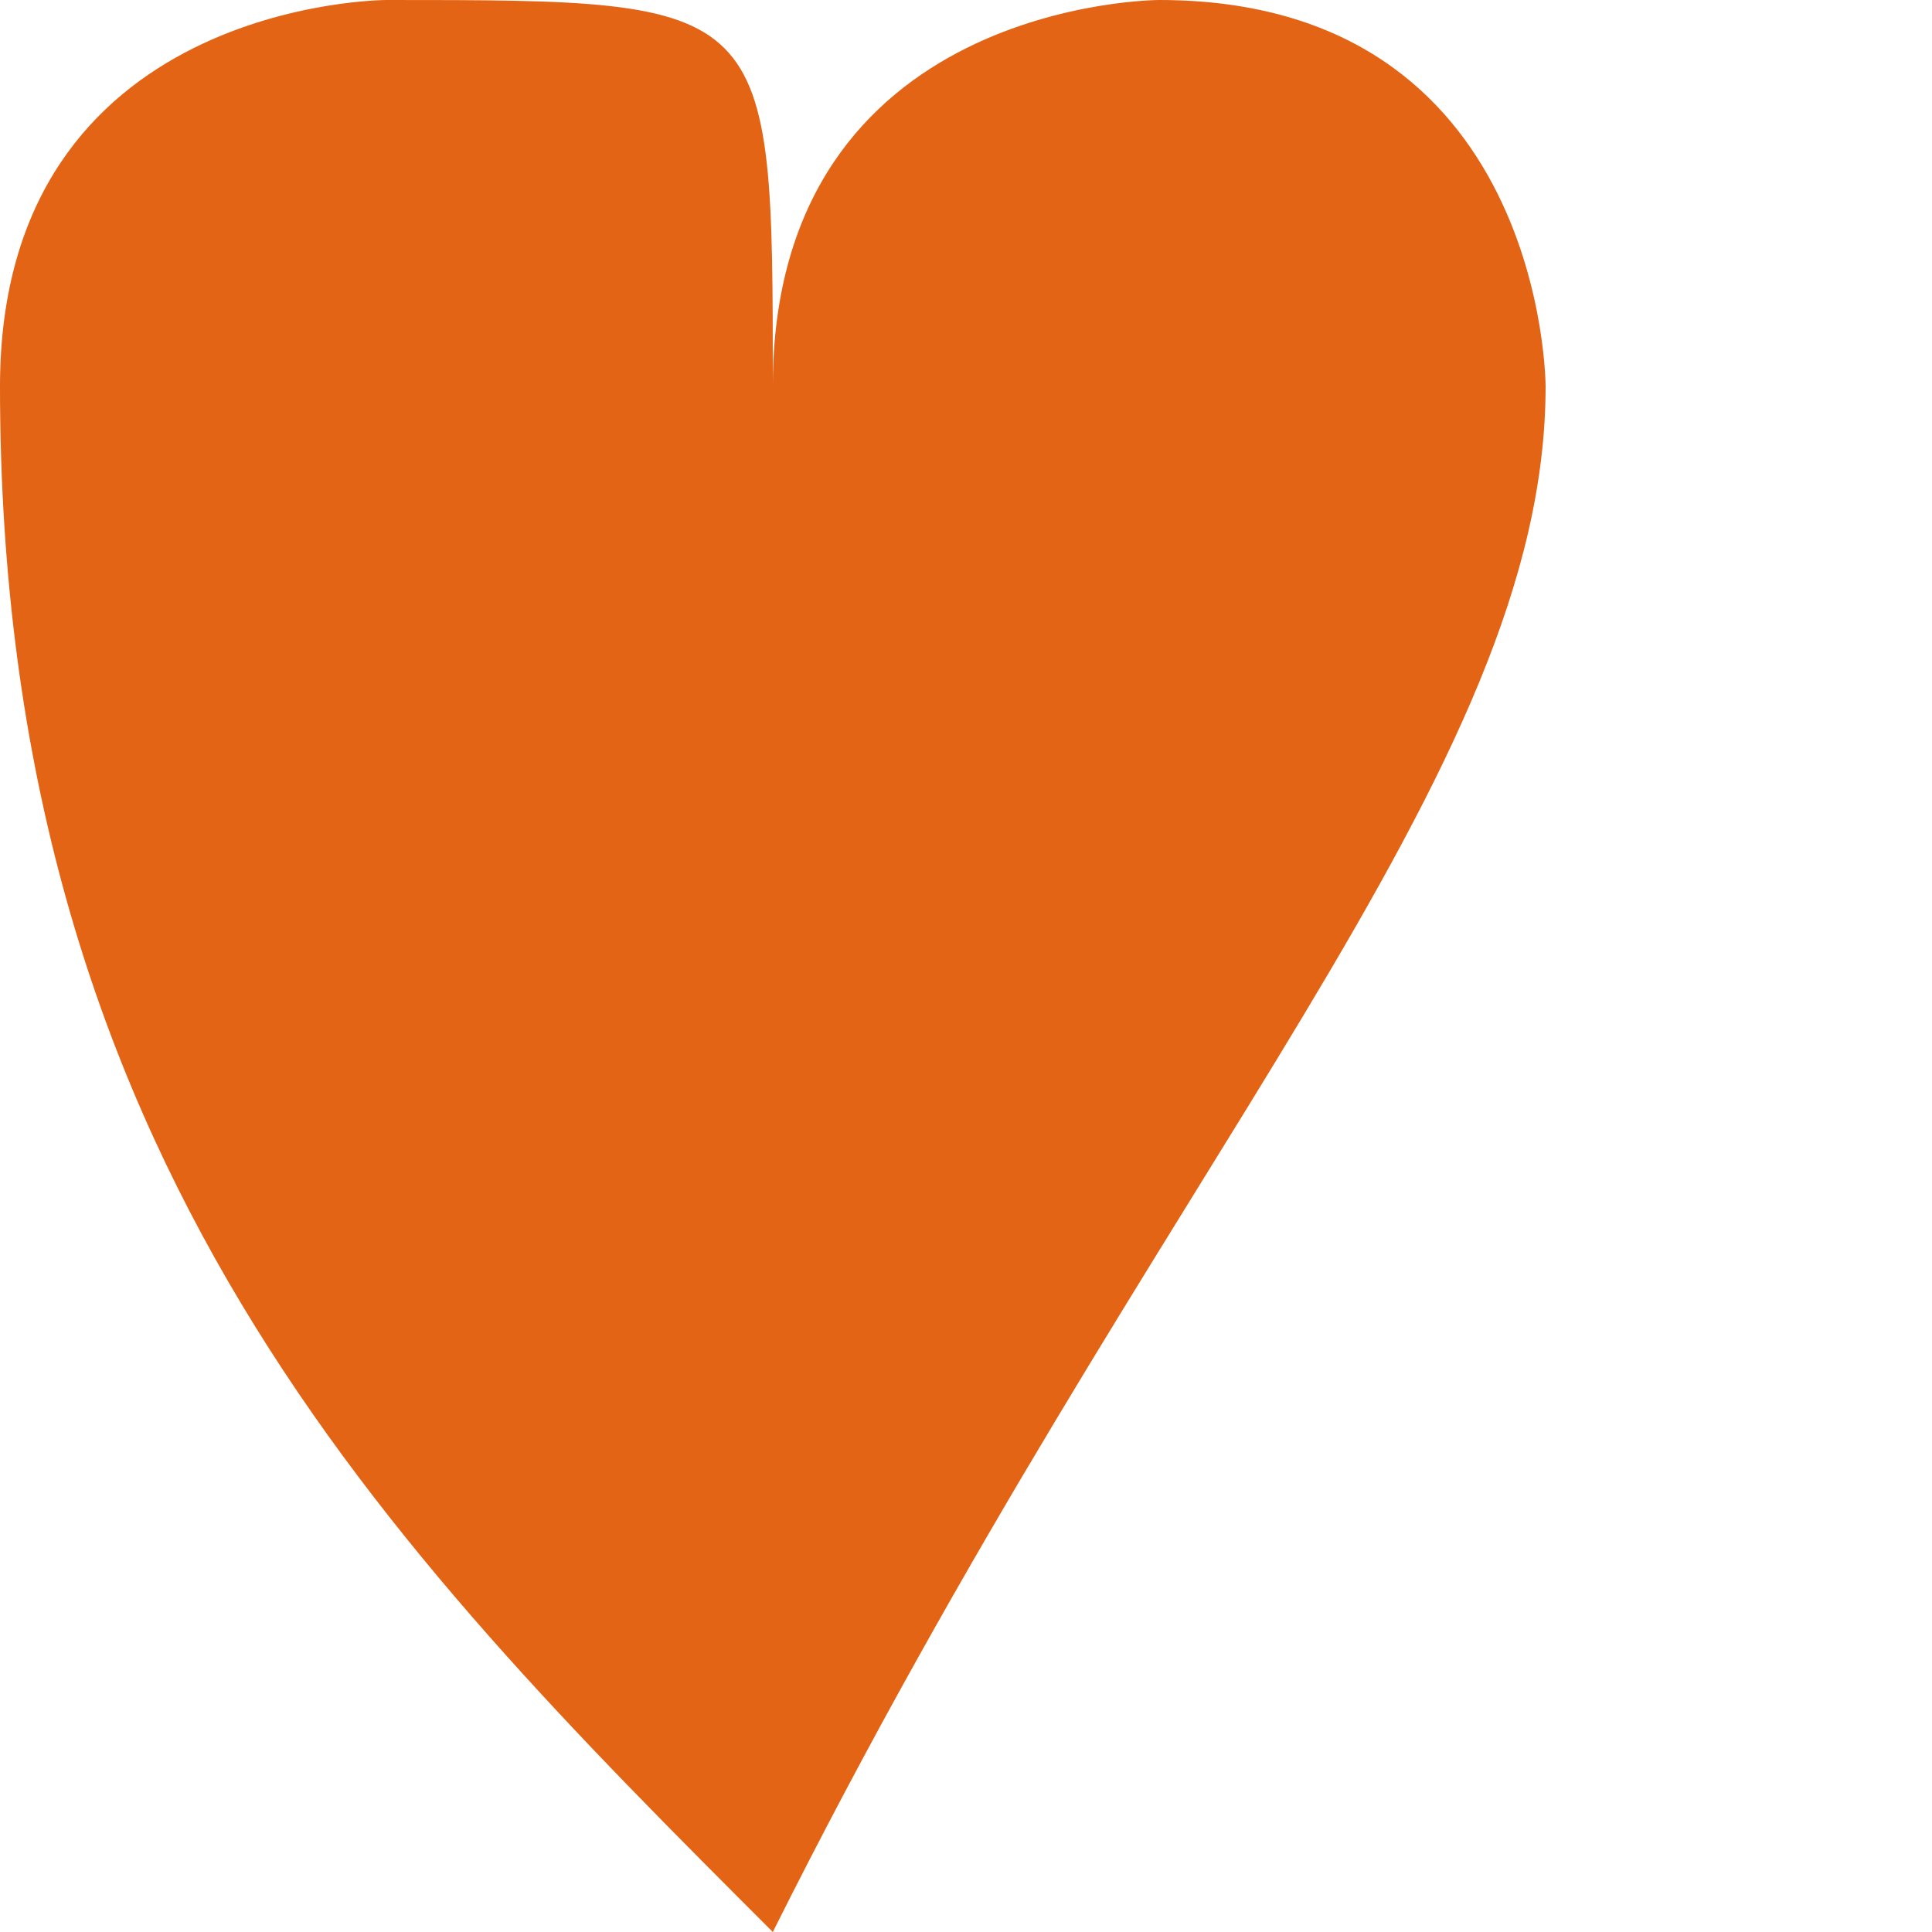 <?xml version="1.0" encoding="UTF-8"?>
<!DOCTYPE svg PUBLIC "-//W3C//DTD SVG 1.1//EN" "http://www.w3.org/Graphics/SVG/1.1/DTD/svg11.dtd">
<!-- Creator: CorelDRAW 2020 (64-Bit) -->
<svg xmlns="http://www.w3.org/2000/svg" xml:space="preserve" width="0.092in" height="0.092in" version="1.1" style="shape-rendering:geometricPrecision; text-rendering:geometricPrecision; image-rendering:optimizeQuality; fill-rule:evenodd; clip-rule:evenodd"
viewBox="0 0 0.05 0.05"
 xmlns:xlink="http://www.w3.org/1999/xlink"
 xmlns:xodm="http://www.corel.com/coreldraw/odm/2003">
 <defs>
  <style type="text/css">
   <![CDATA[
    .fil0 {fill:#E36414;fill-rule:nonzero}
   ]]>
  </style>
 </defs>
 <g id="Layer_x0020_1">
  <path class="fil0" d="M0.02 0.01c0,-0.01 0.01,-0.01 0.01,-0.01 0.01,0 0.01,0.01 0.01,0.01 0,0.01 -0.01,0.02 -0.02,0.04 -0.01,-0.01 -0.02,-0.02 -0.02,-0.04 0,-0.01 0.01,-0.01 0.01,-0.01 0.01,0 0.01,0 0.01,0.01z"/>
 </g>
</svg>
